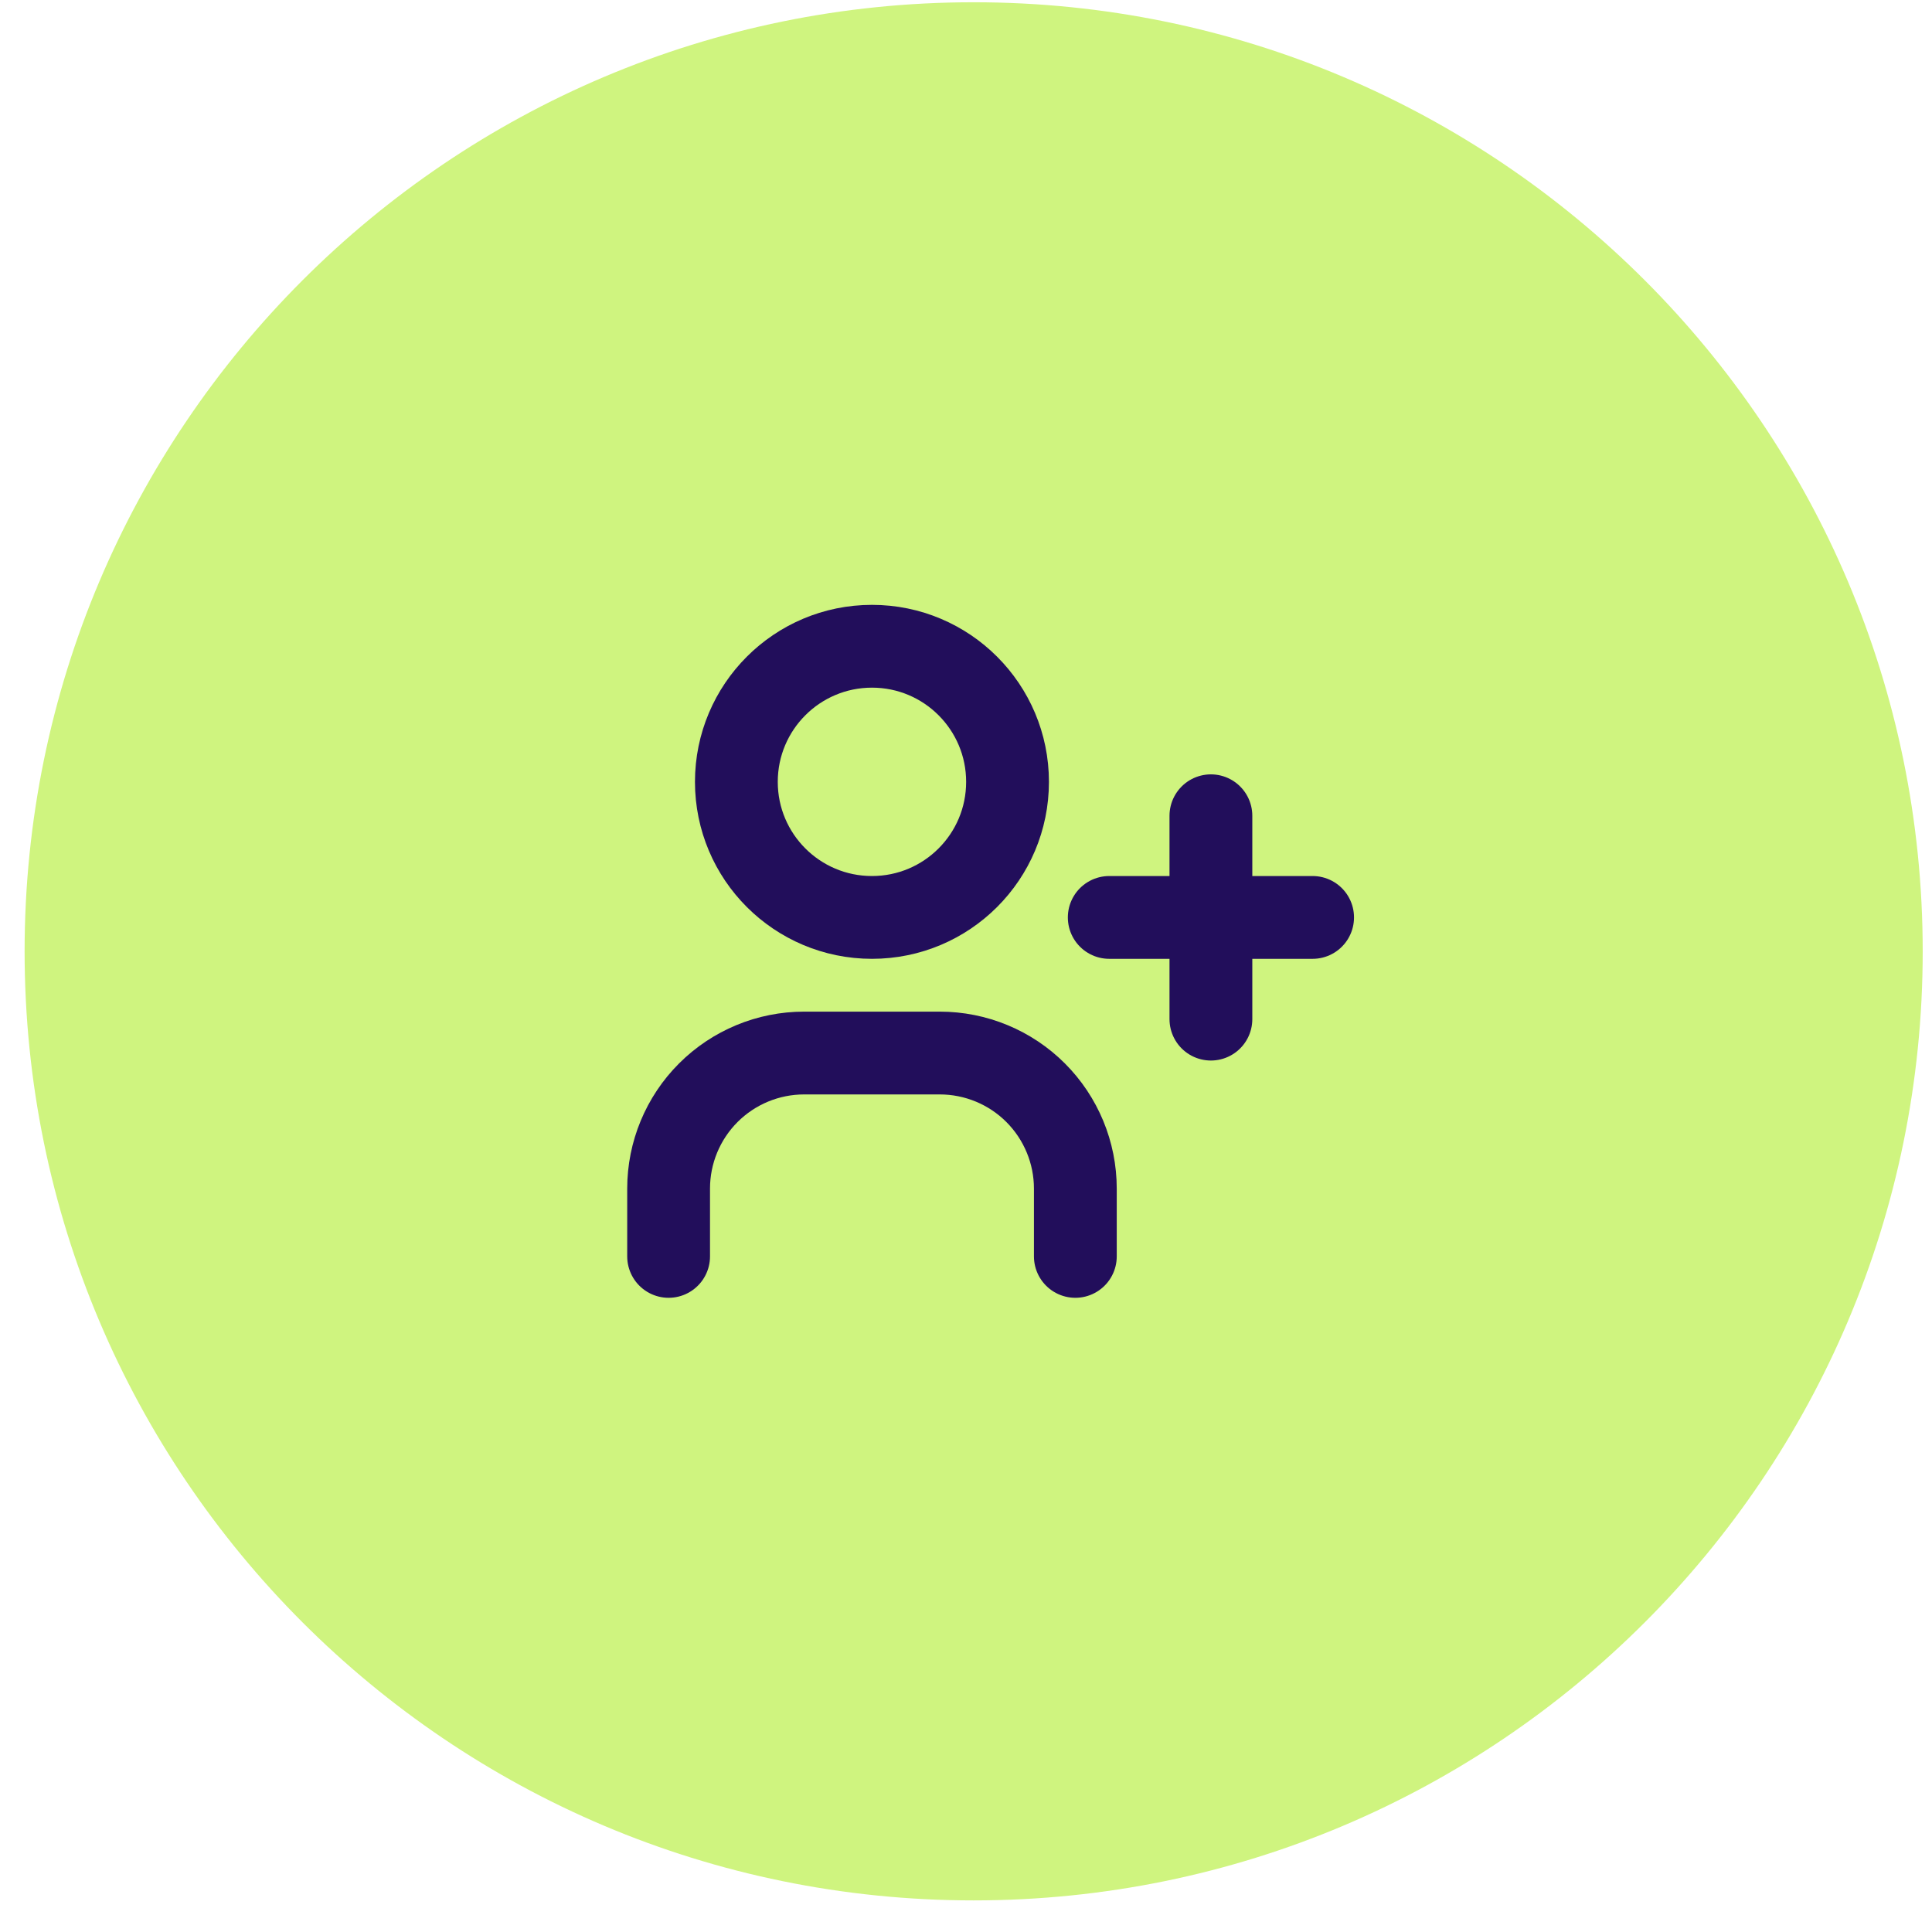 <svg width="42" height="42" viewBox="0 0 42 42" fill="none" xmlns="http://www.w3.org/2000/svg">
<g clip-path="url(#clip0_1_31)">
<path d="M41.798 20.681C41.798 9.287 32.561 0.049 21.166 0.049C9.772 0.049 0.535 9.287 0.535 20.681C0.535 32.075 9.772 41.313 21.166 41.313C32.561 41.313 41.798 32.075 41.798 20.681Z" fill="#CFF47F"/>
<path d="M18.956 19.944C20.584 19.944 21.903 18.625 21.903 16.997C21.903 15.369 20.584 14.049 18.956 14.049C17.328 14.049 16.008 15.369 16.008 16.997C16.008 18.625 17.328 19.944 18.956 19.944Z" stroke="#220E5B" stroke-width="1.8" stroke-linecap="round" stroke-linejoin="round"/>
<path d="M14.535 27.313V25.839C14.535 25.057 14.845 24.308 15.398 23.755C15.951 23.202 16.7 22.892 17.482 22.892H20.429C21.211 22.892 21.961 23.202 22.514 23.755C23.066 24.308 23.377 25.057 23.377 25.839V27.313" stroke="#220E5B" stroke-width="1.8" stroke-linecap="round" stroke-linejoin="round"/>
<path d="M24.114 19.944H28.535M26.324 17.734V22.155" stroke="#220E5B" stroke-width="1.8" stroke-linecap="round" stroke-linejoin="round"/>
</g>
<defs>
<clipPath id="clip0_1_31">
<rect width="42" height="42" fill="white"/>
</clipPath>
</defs>
</svg>
